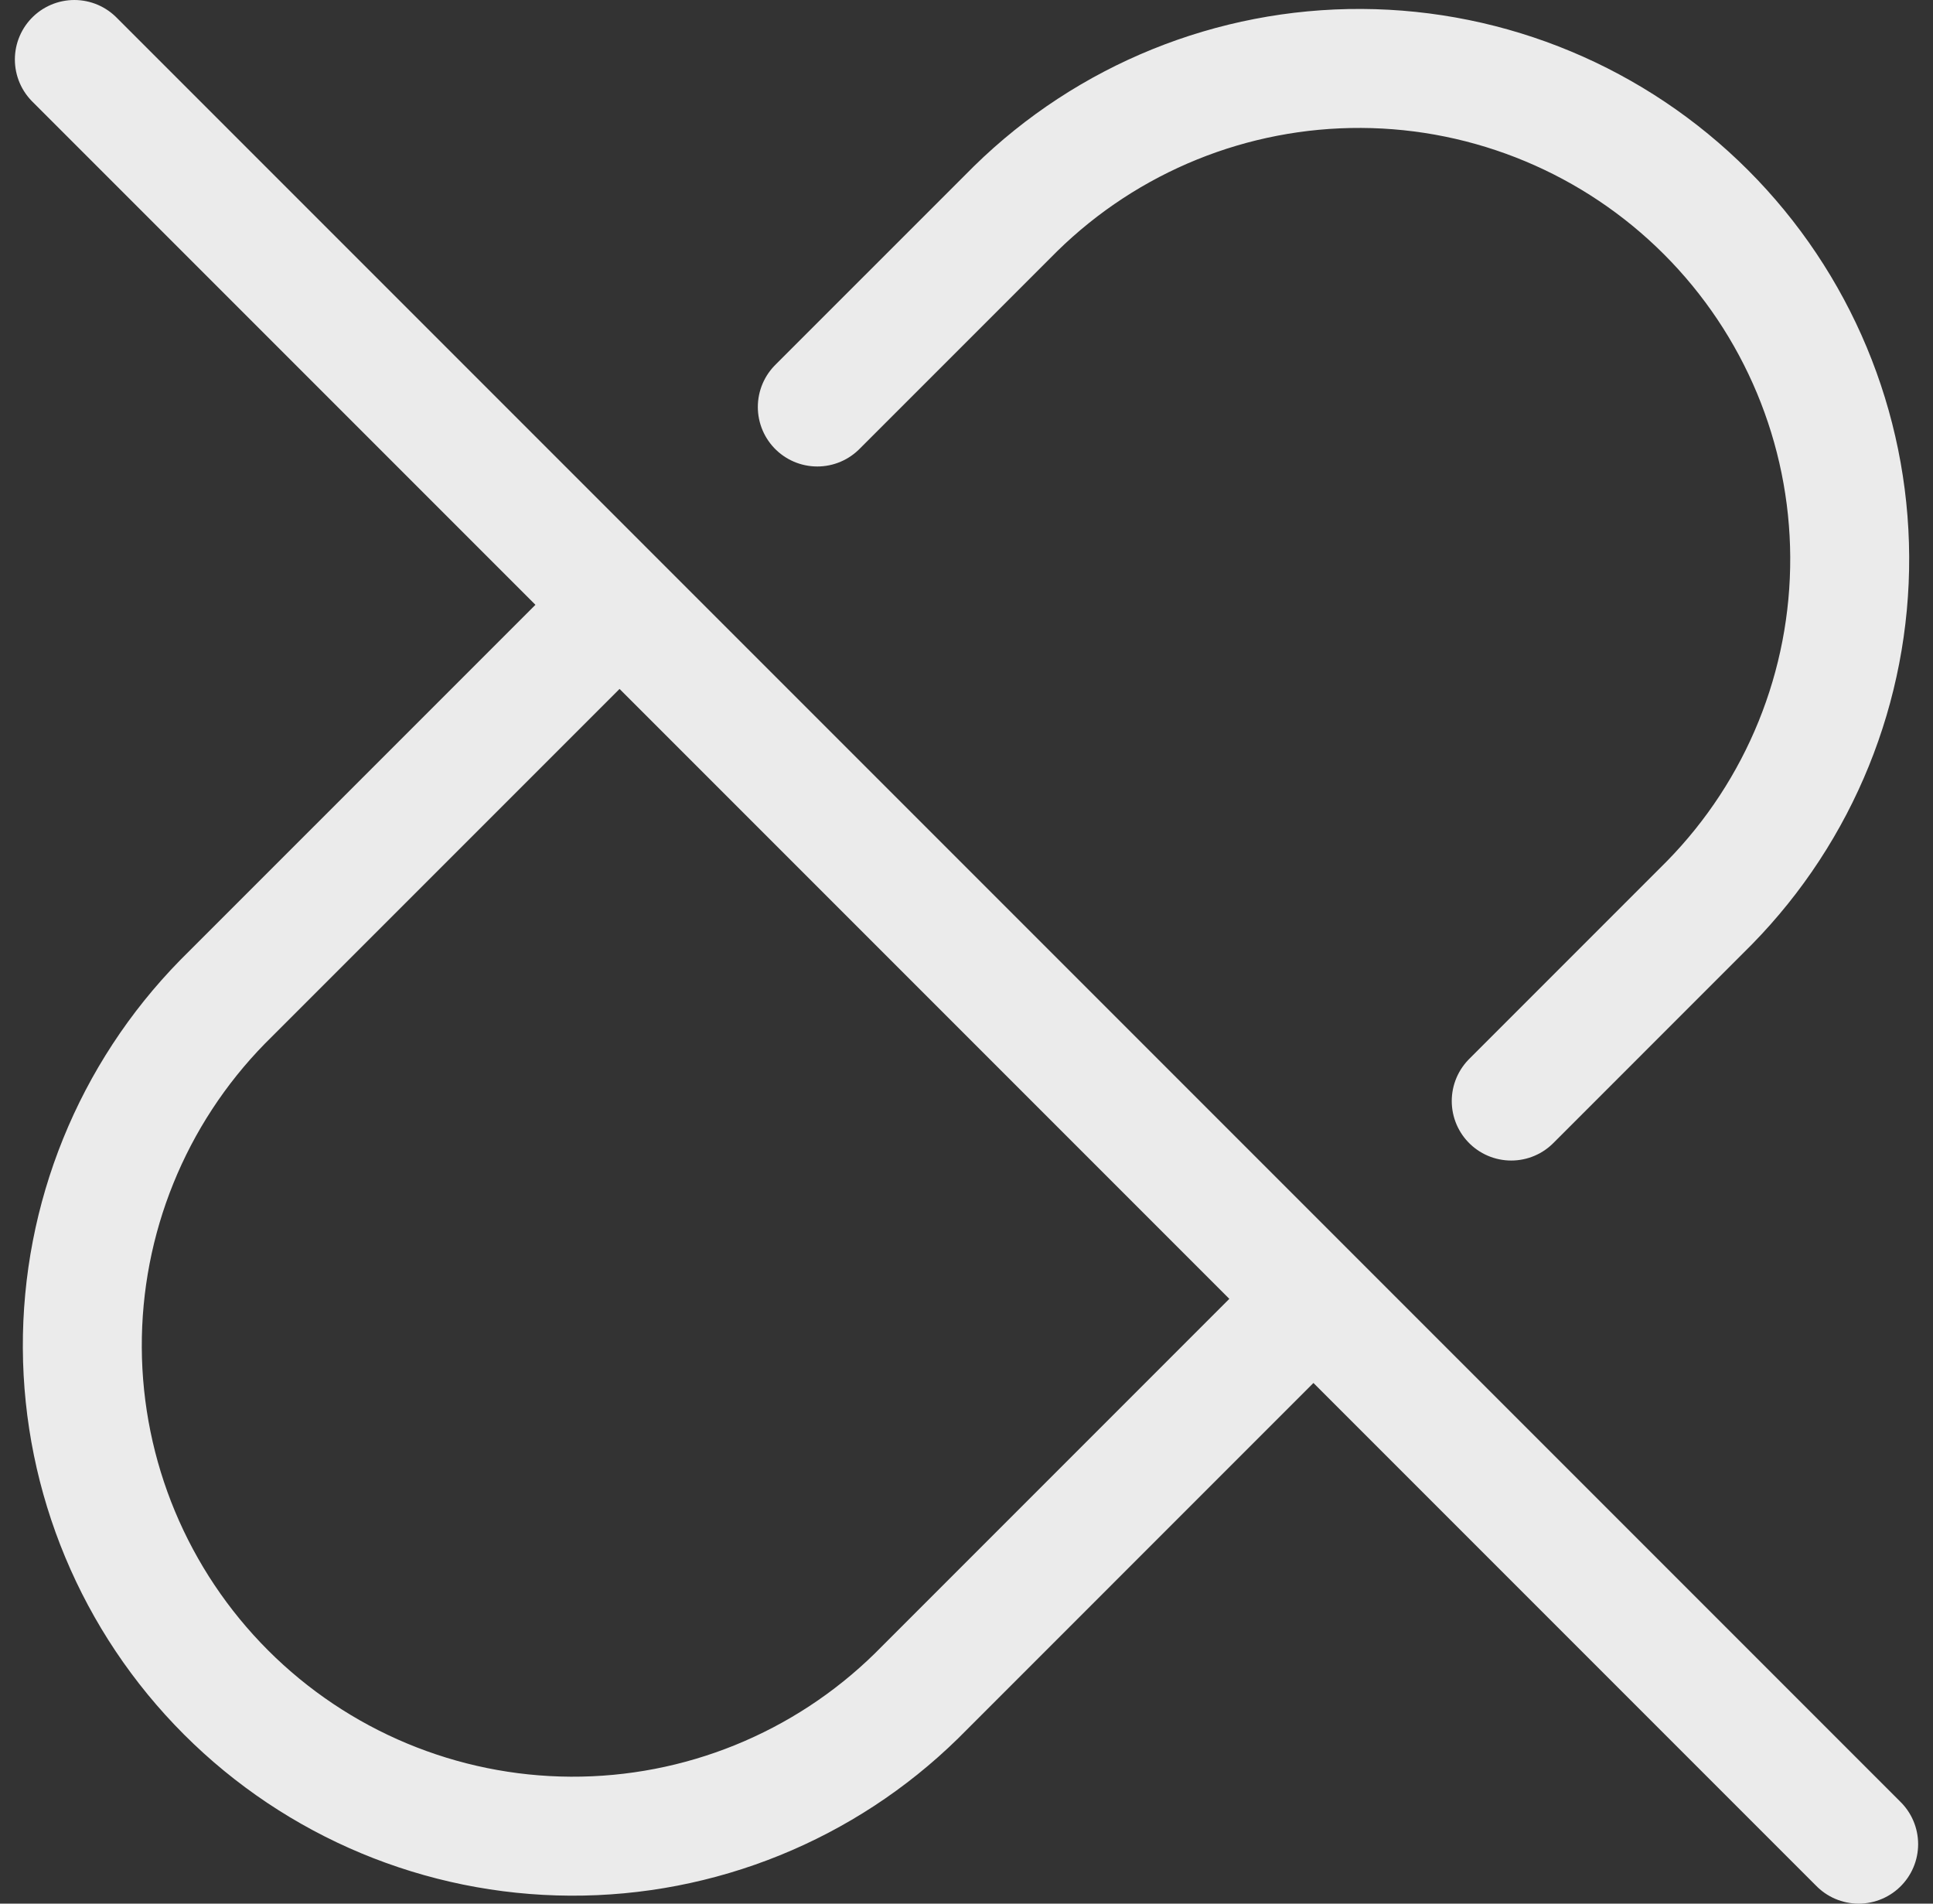 <svg width="65" height="64" viewBox="0 0 65 64" fill="none" xmlns="http://www.w3.org/2000/svg">
<rect x="0" y="0" width="65" height="64" fill="#333333" stroke="none"/>
<path d="M27.483 13.683L34.15 7.017C37.255 3.974 41.435 2.279 45.782 2.301C50.129 2.323 54.292 4.06 57.366 7.134C60.44 10.208 62.177 14.371 62.199 18.718C62.221 23.065 60.526 27.245 57.483 30.35L50.817 37.017M44.15 43.683L30.817 57.017C27.712 60.059 23.532 61.754 19.184 61.732C14.837 61.71 10.675 59.973 7.601 56.899C4.527 53.825 2.79 49.663 2.768 45.316C2.746 40.968 4.441 36.788 7.483 33.683L20.817 20.35M20.833 20.333L44.167 43.667M2.5 2L62.5 62" stroke="white" stroke-opacity="0.9" stroke-width="4" stroke-linecap="round" stroke-linejoin="round"/>
</svg>
